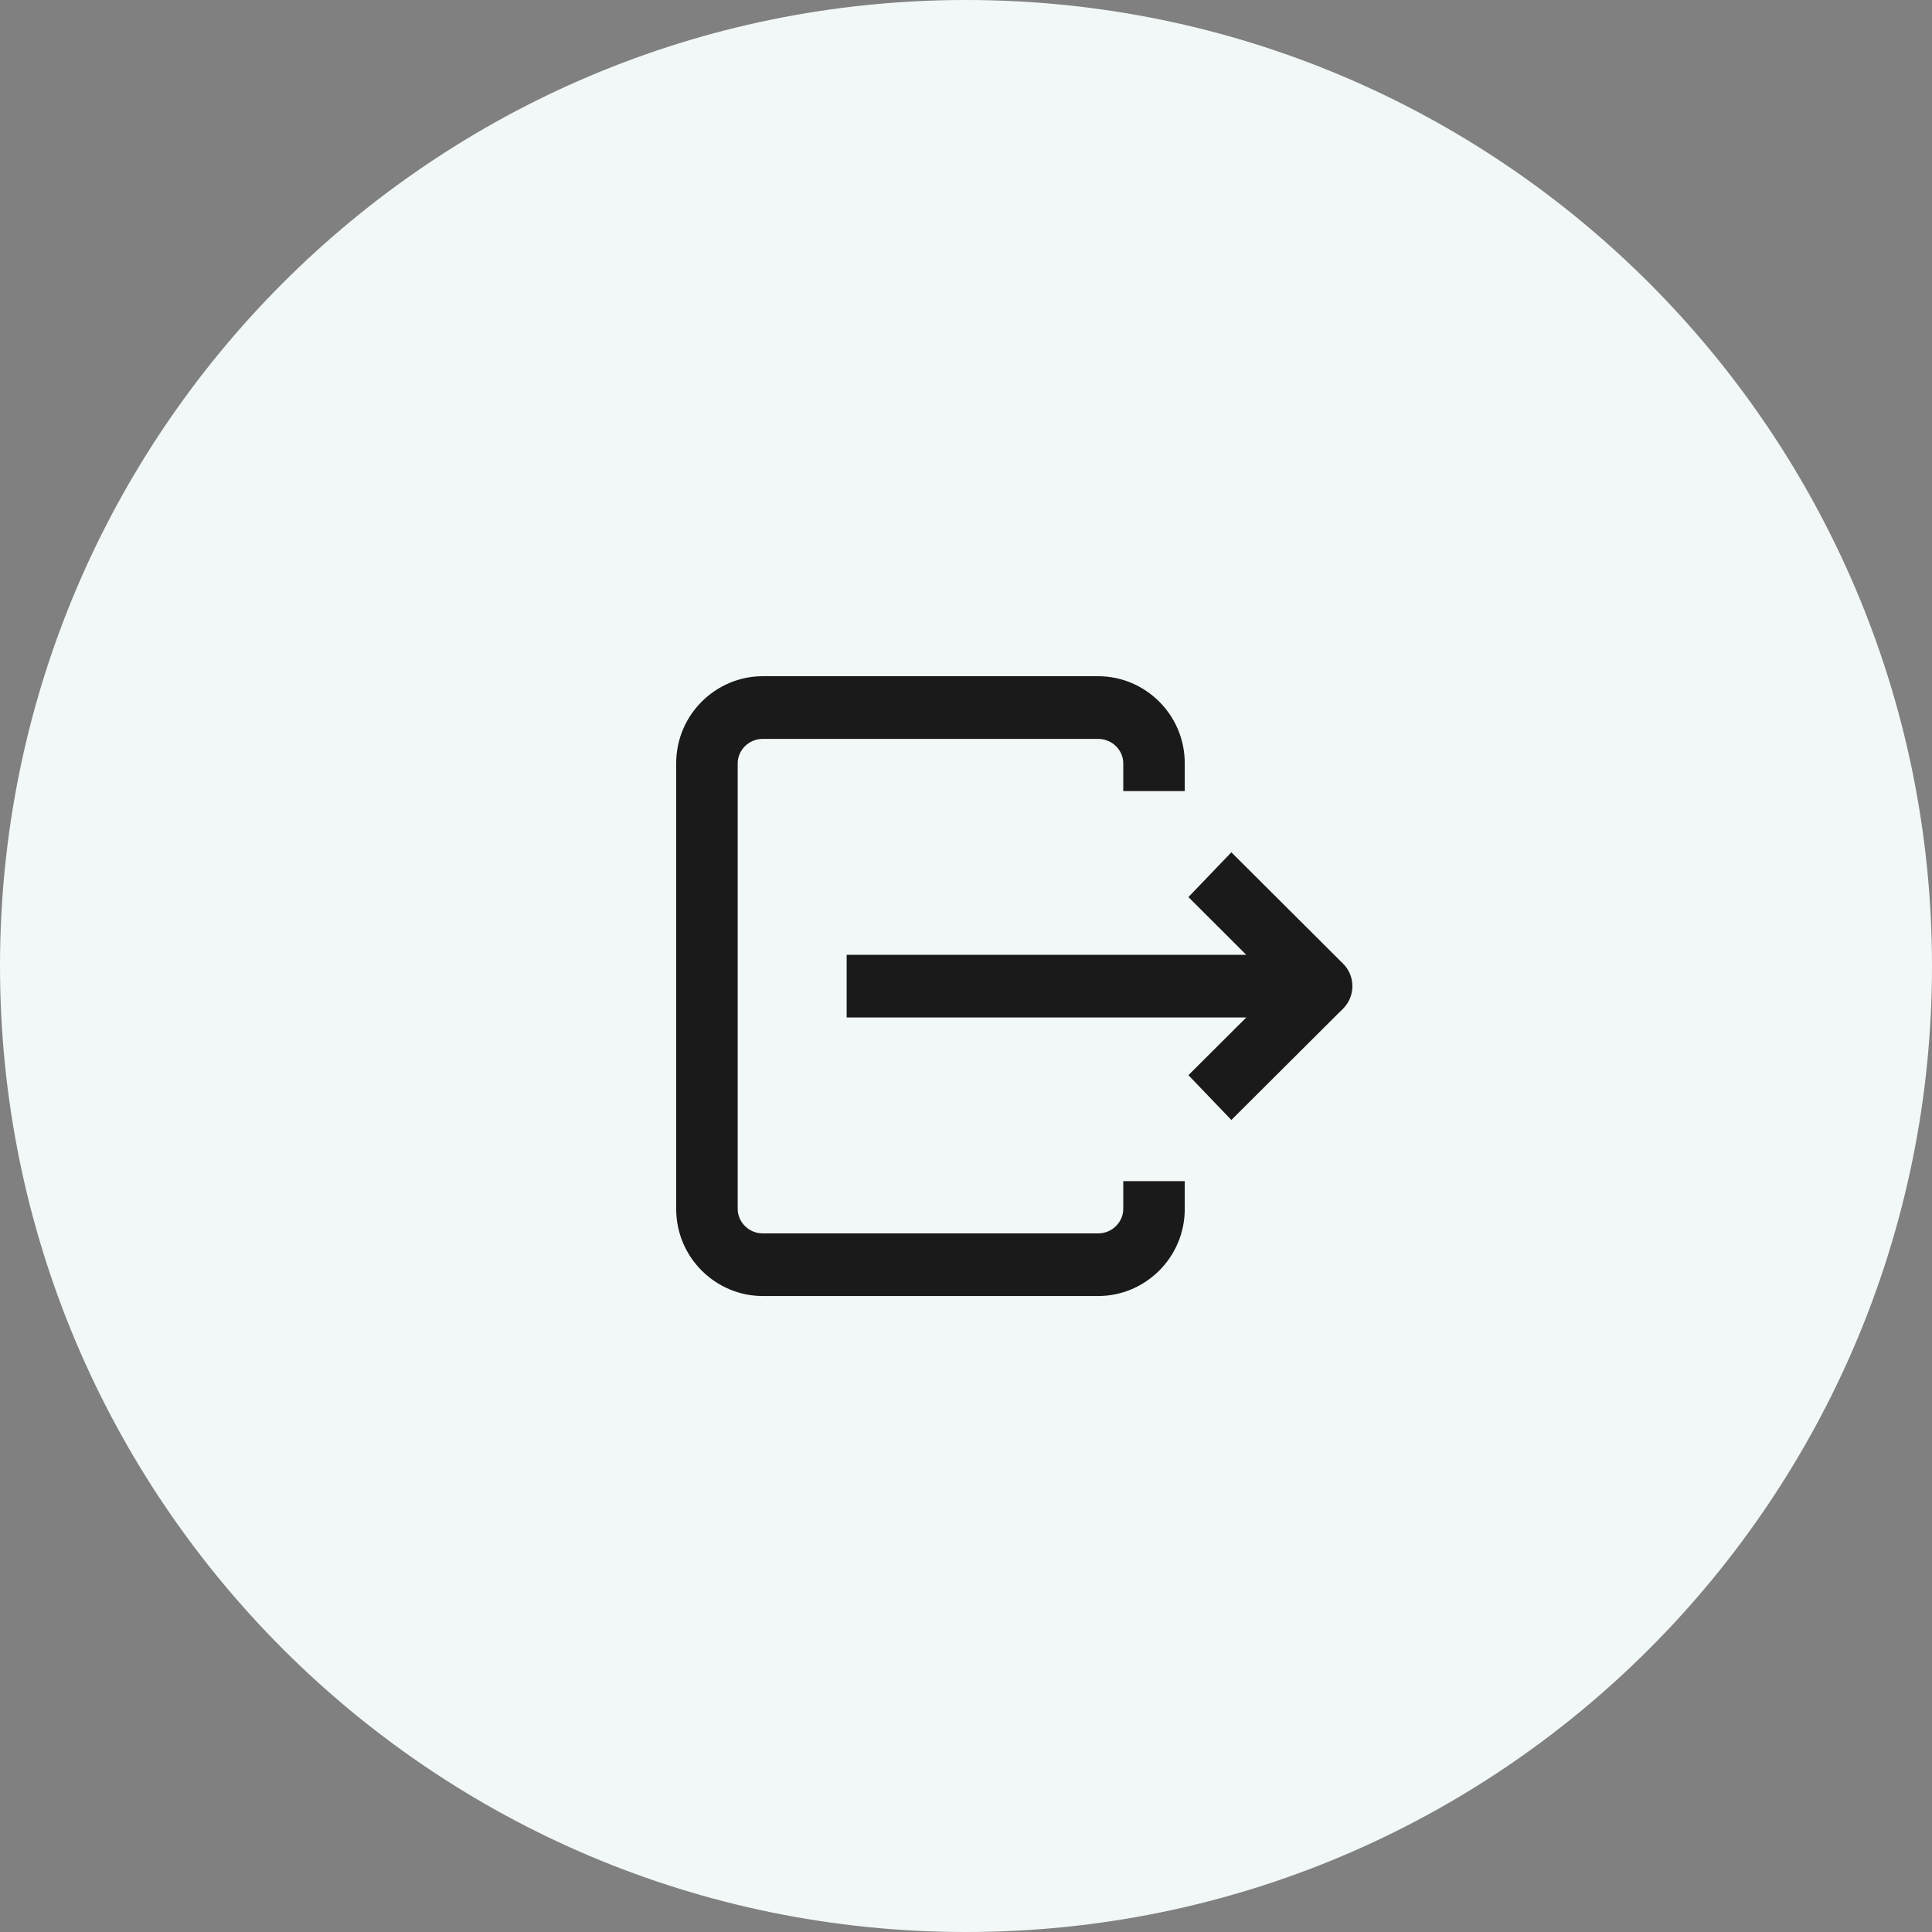 <svg width="40" height="40" viewBox="0 0 40 40" fill="none" xmlns="http://www.w3.org/2000/svg">
<rect x="0" y="0" width="40" height="40" fill="#808080" stroke="none"/>
<path d="M0 20C0 8.954 8.954 0 20 0C31.046 0 40 8.954 40 20C40 31.046 31.046 40 20 40C8.954 40 0 31.046 0 20Z" fill="#F2F7F7"/>
<path fill-rule="evenodd" clip-rule="evenodd" d="M15.793 15.298C15.495 15.298 15.273 15.54 15.273 15.802V25.031C15.273 25.293 15.495 25.536 15.793 25.536H22.735C23.034 25.536 23.256 25.293 23.256 25.031V24.454H24.529V25.031C24.529 26.037 23.71 26.833 22.735 26.833H15.793C14.819 26.833 14 26.037 14 25.031V15.802C14 14.796 14.819 14 15.793 14H22.735C23.71 14 24.529 14.796 24.529 15.802V16.379H23.256V15.802C23.256 15.54 23.034 15.298 22.735 15.298H15.793Z" fill="#1A1A1A"/>
<path fill-rule="evenodd" clip-rule="evenodd" d="M25.494 17.646L27.808 19.953C27.993 20.137 28.05 20.417 27.953 20.662C27.855 20.906 27.622 21.066 27.364 21.066H17.529V19.768H25.802L24.605 18.573L25.494 17.646Z" fill="#1A1A1A"/>
<path fill-rule="evenodd" clip-rule="evenodd" d="M24.605 22.26L26.919 19.953L27.808 20.881L25.494 23.188L24.605 22.26Z" fill="#1A1A1A"/>
</svg>
